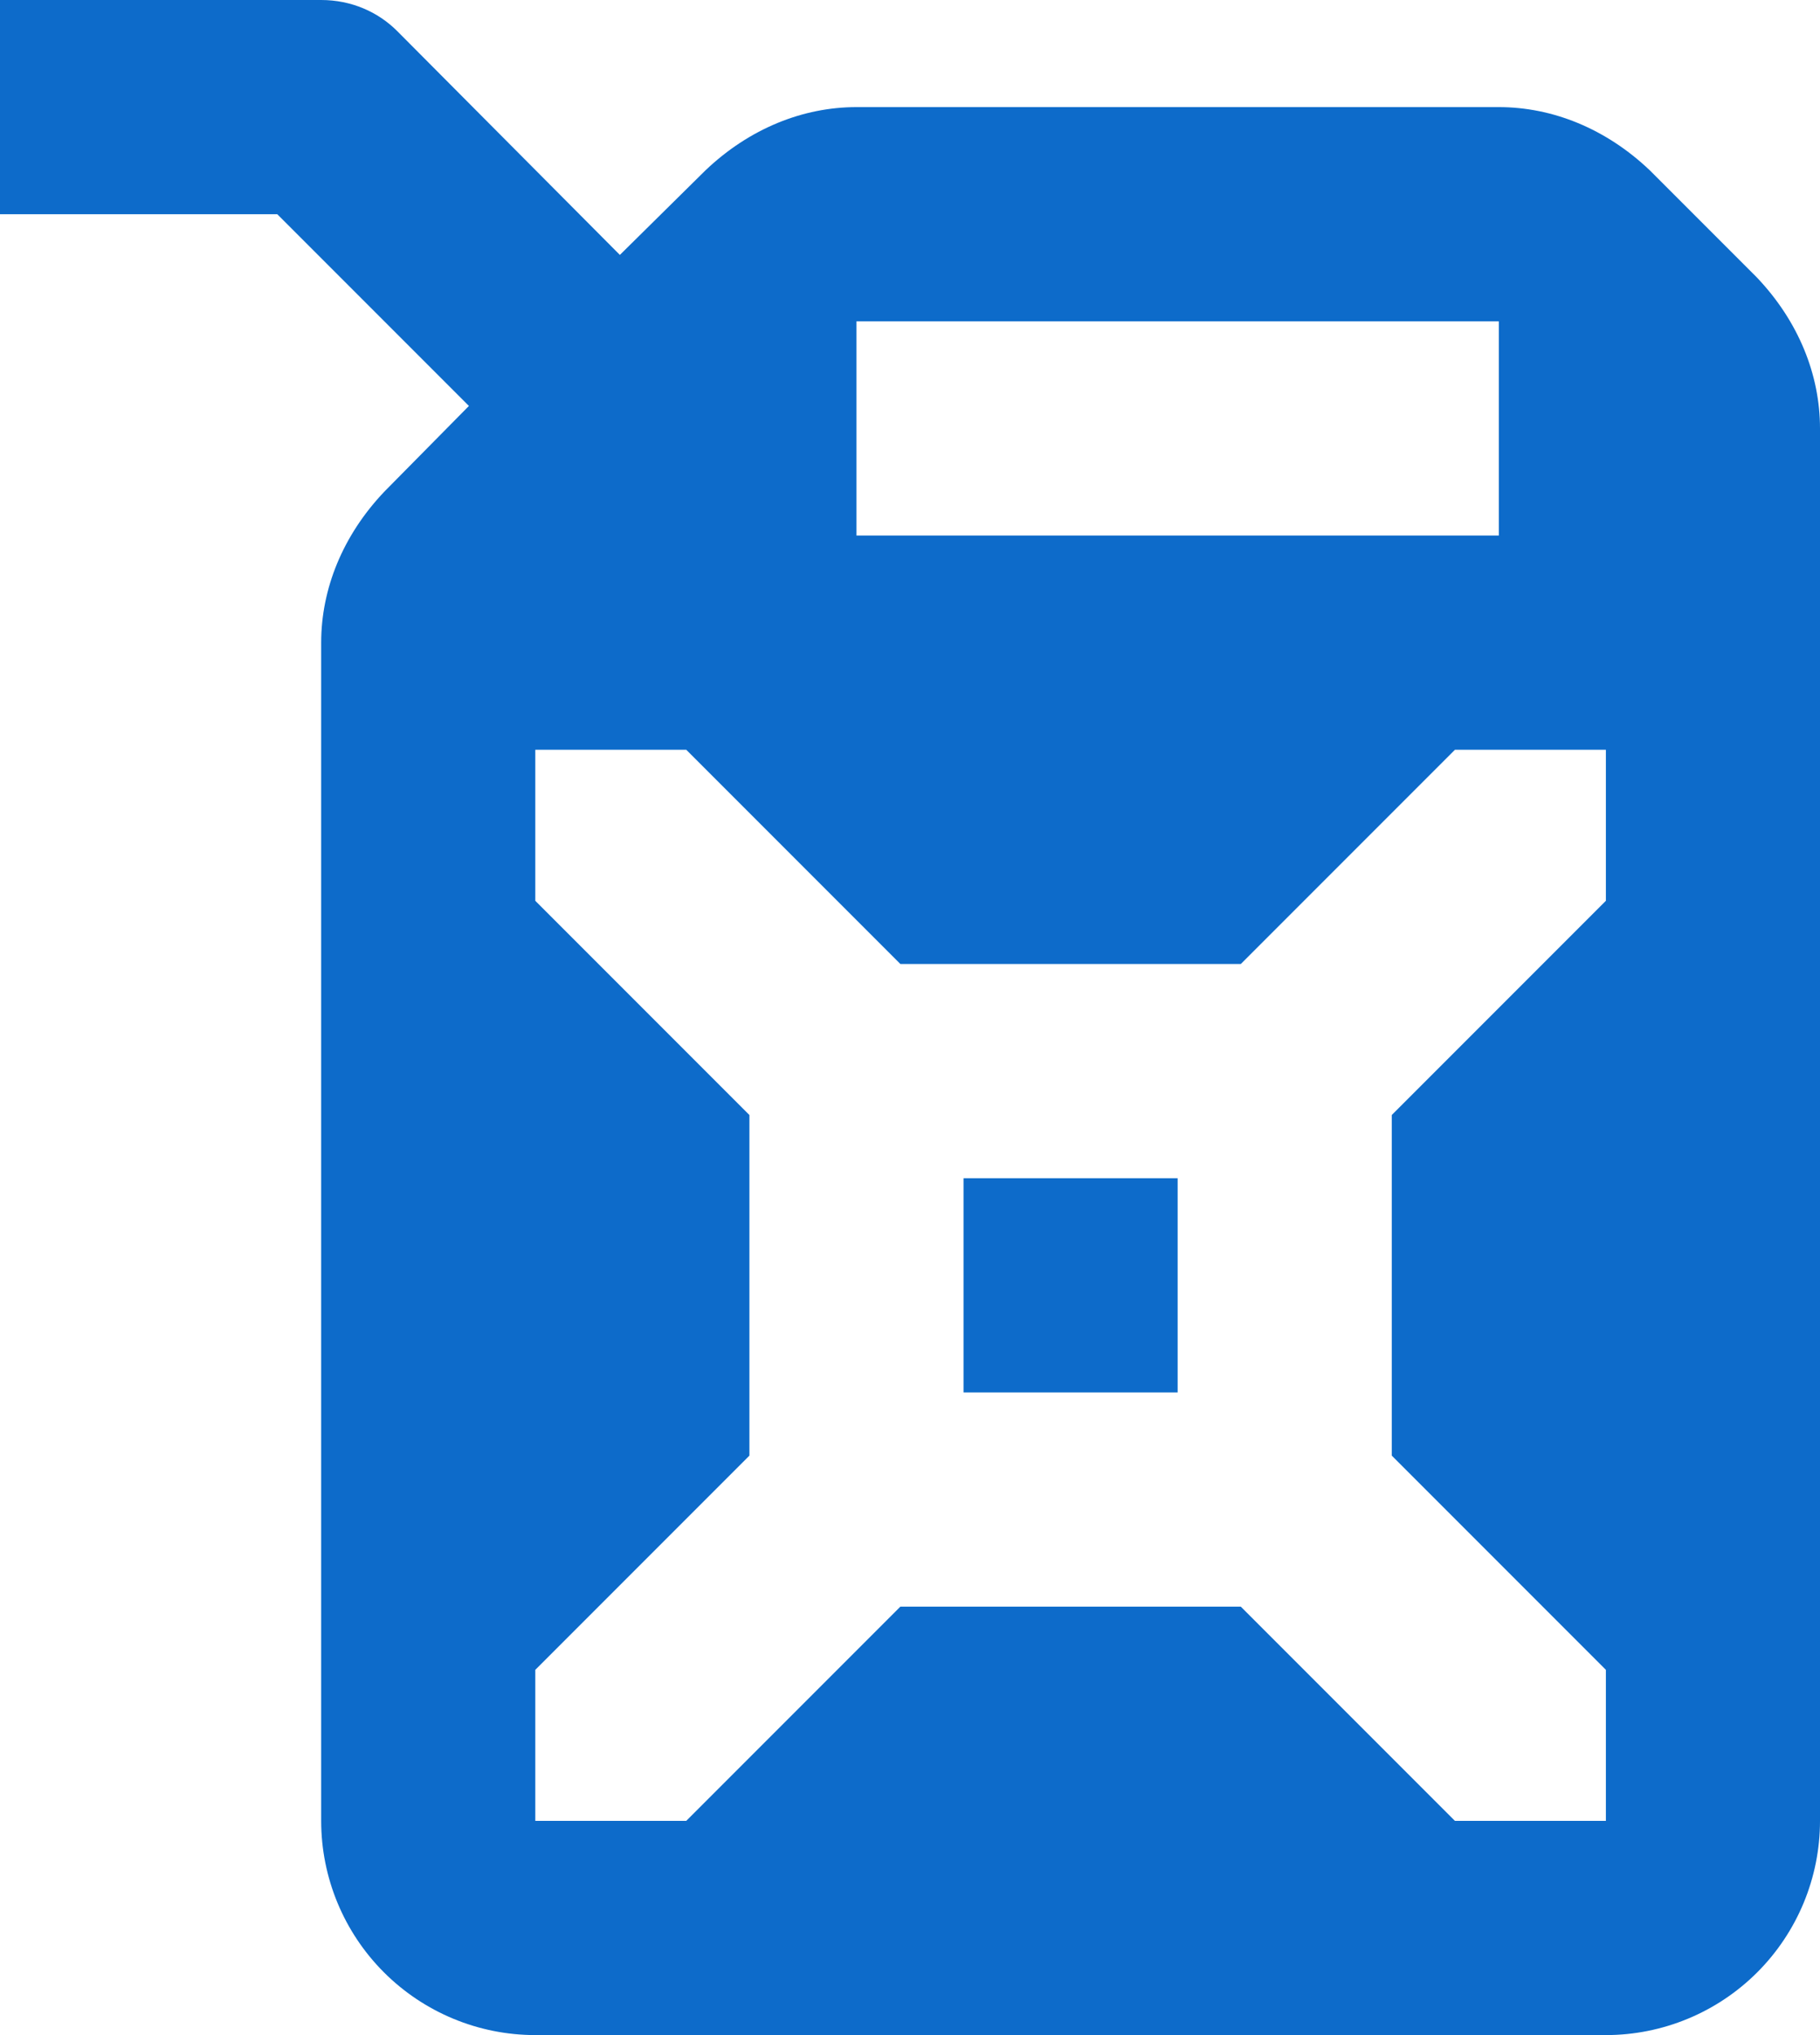 <svg width="17" height="19" viewBox="0 0 17 19" fill="none" xmlns="http://www.w3.org/2000/svg">
<path d="M0 0H3C3.28 0 3.53 0.11 3.71 0.29L5.79 2.38L6.59 1.59C7 1.2 7.5 1 8 1H14C14.5 1 15 1.2 15.41 1.59L16.41 2.59C16.8 3 17 3.5 17 4V17C17 17.53 16.789 18.039 16.414 18.414C16.039 18.789 15.53 19 15 19H5C4.47 19 3.961 18.789 3.586 18.414C3.211 18.039 3 17.53 3 17V6C3 5.5 3.2 5 3.59 4.59L4.38 3.79L2.59 2H0V0ZM8 3V5H14V3H8ZM8.41 9L6.41 7H5V8.41L7 10.41V13.59L5 15.59V17H6.41L8.41 15H11.59L13.59 17H15V15.59L13 13.59V10.41L15 8.41V7H13.59L11.59 9H8.41ZM9 11H11V13H9V11Z" fill="#0D6BCA"/>
</svg>
